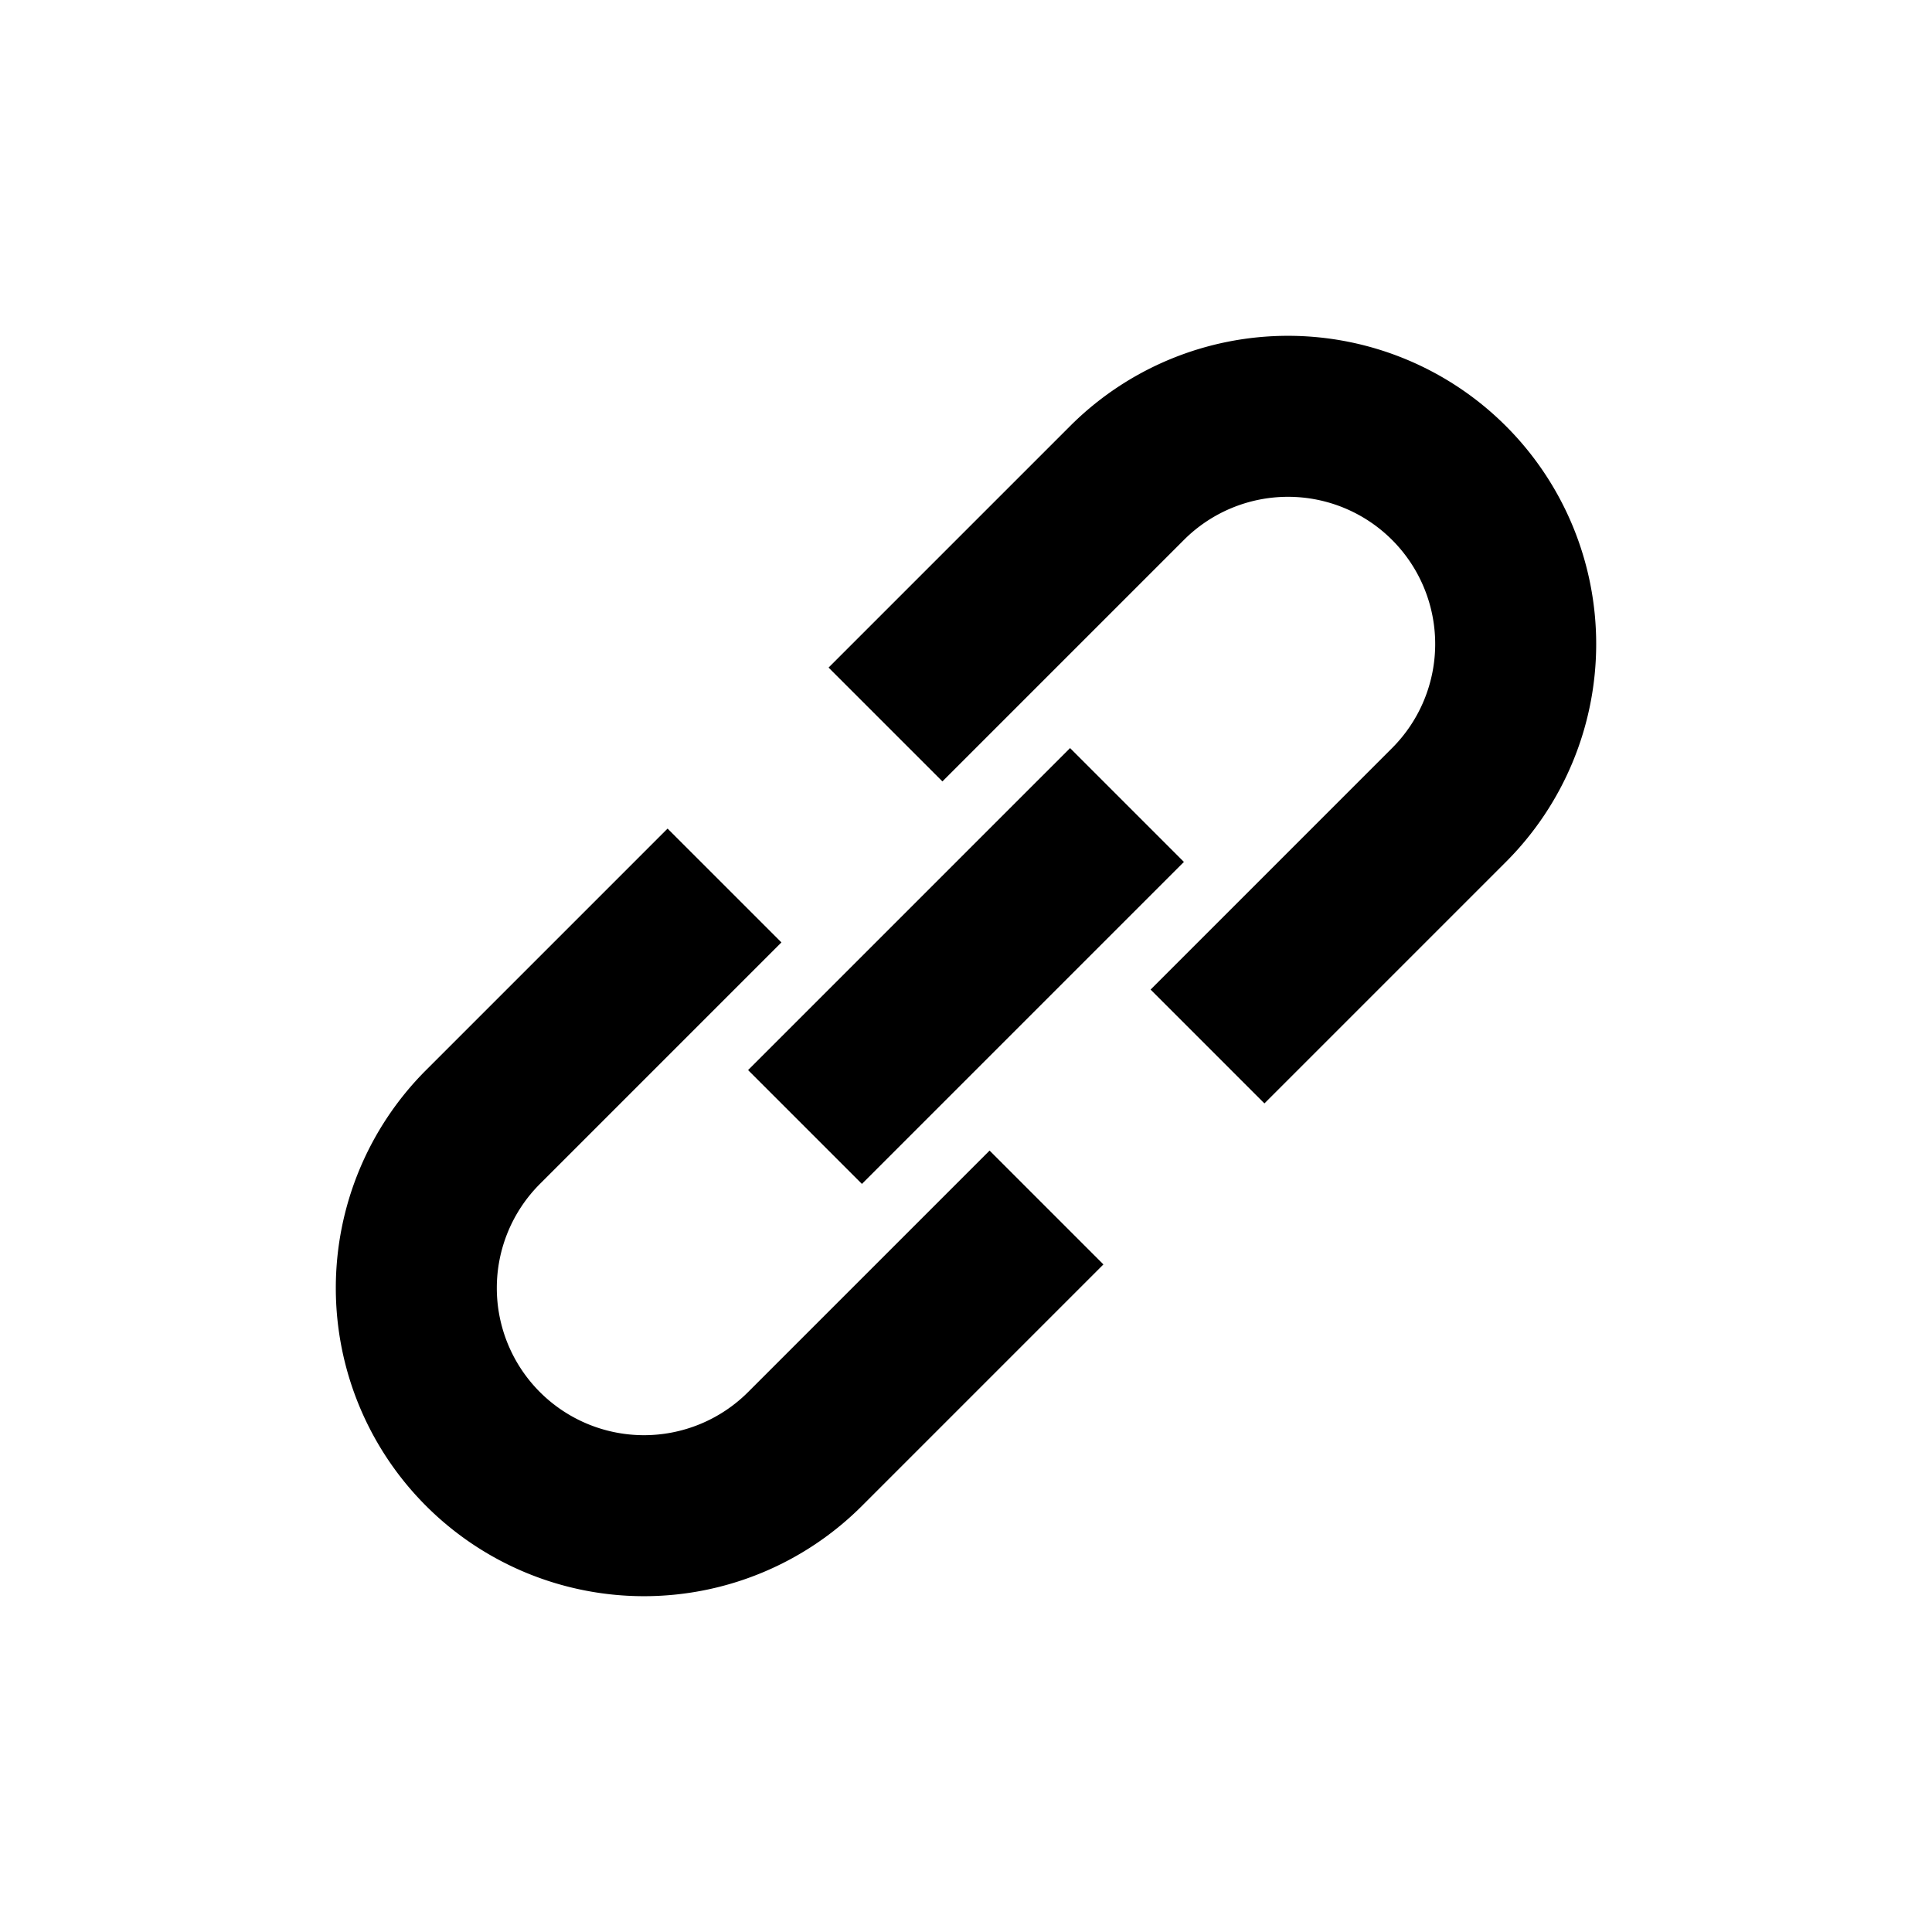 <svg
    xmlns="http://www.w3.org/2000/svg"
    height="24"
    width="24"
    viewBox="0 0 24 24"
    fill="none"
    stroke="currentColor"
    stroke-width="2"
    stroke-linejoin="round" >
    <title>Link</title>
	<path d="M 10 14L 14 10M 11 9L 14 6A 1 1, 0, 0, 1, 18 10L 15 13M 9 11L 6 14A 1 1, 0, 0, 0, 10 18L 13 15" />
</svg>
